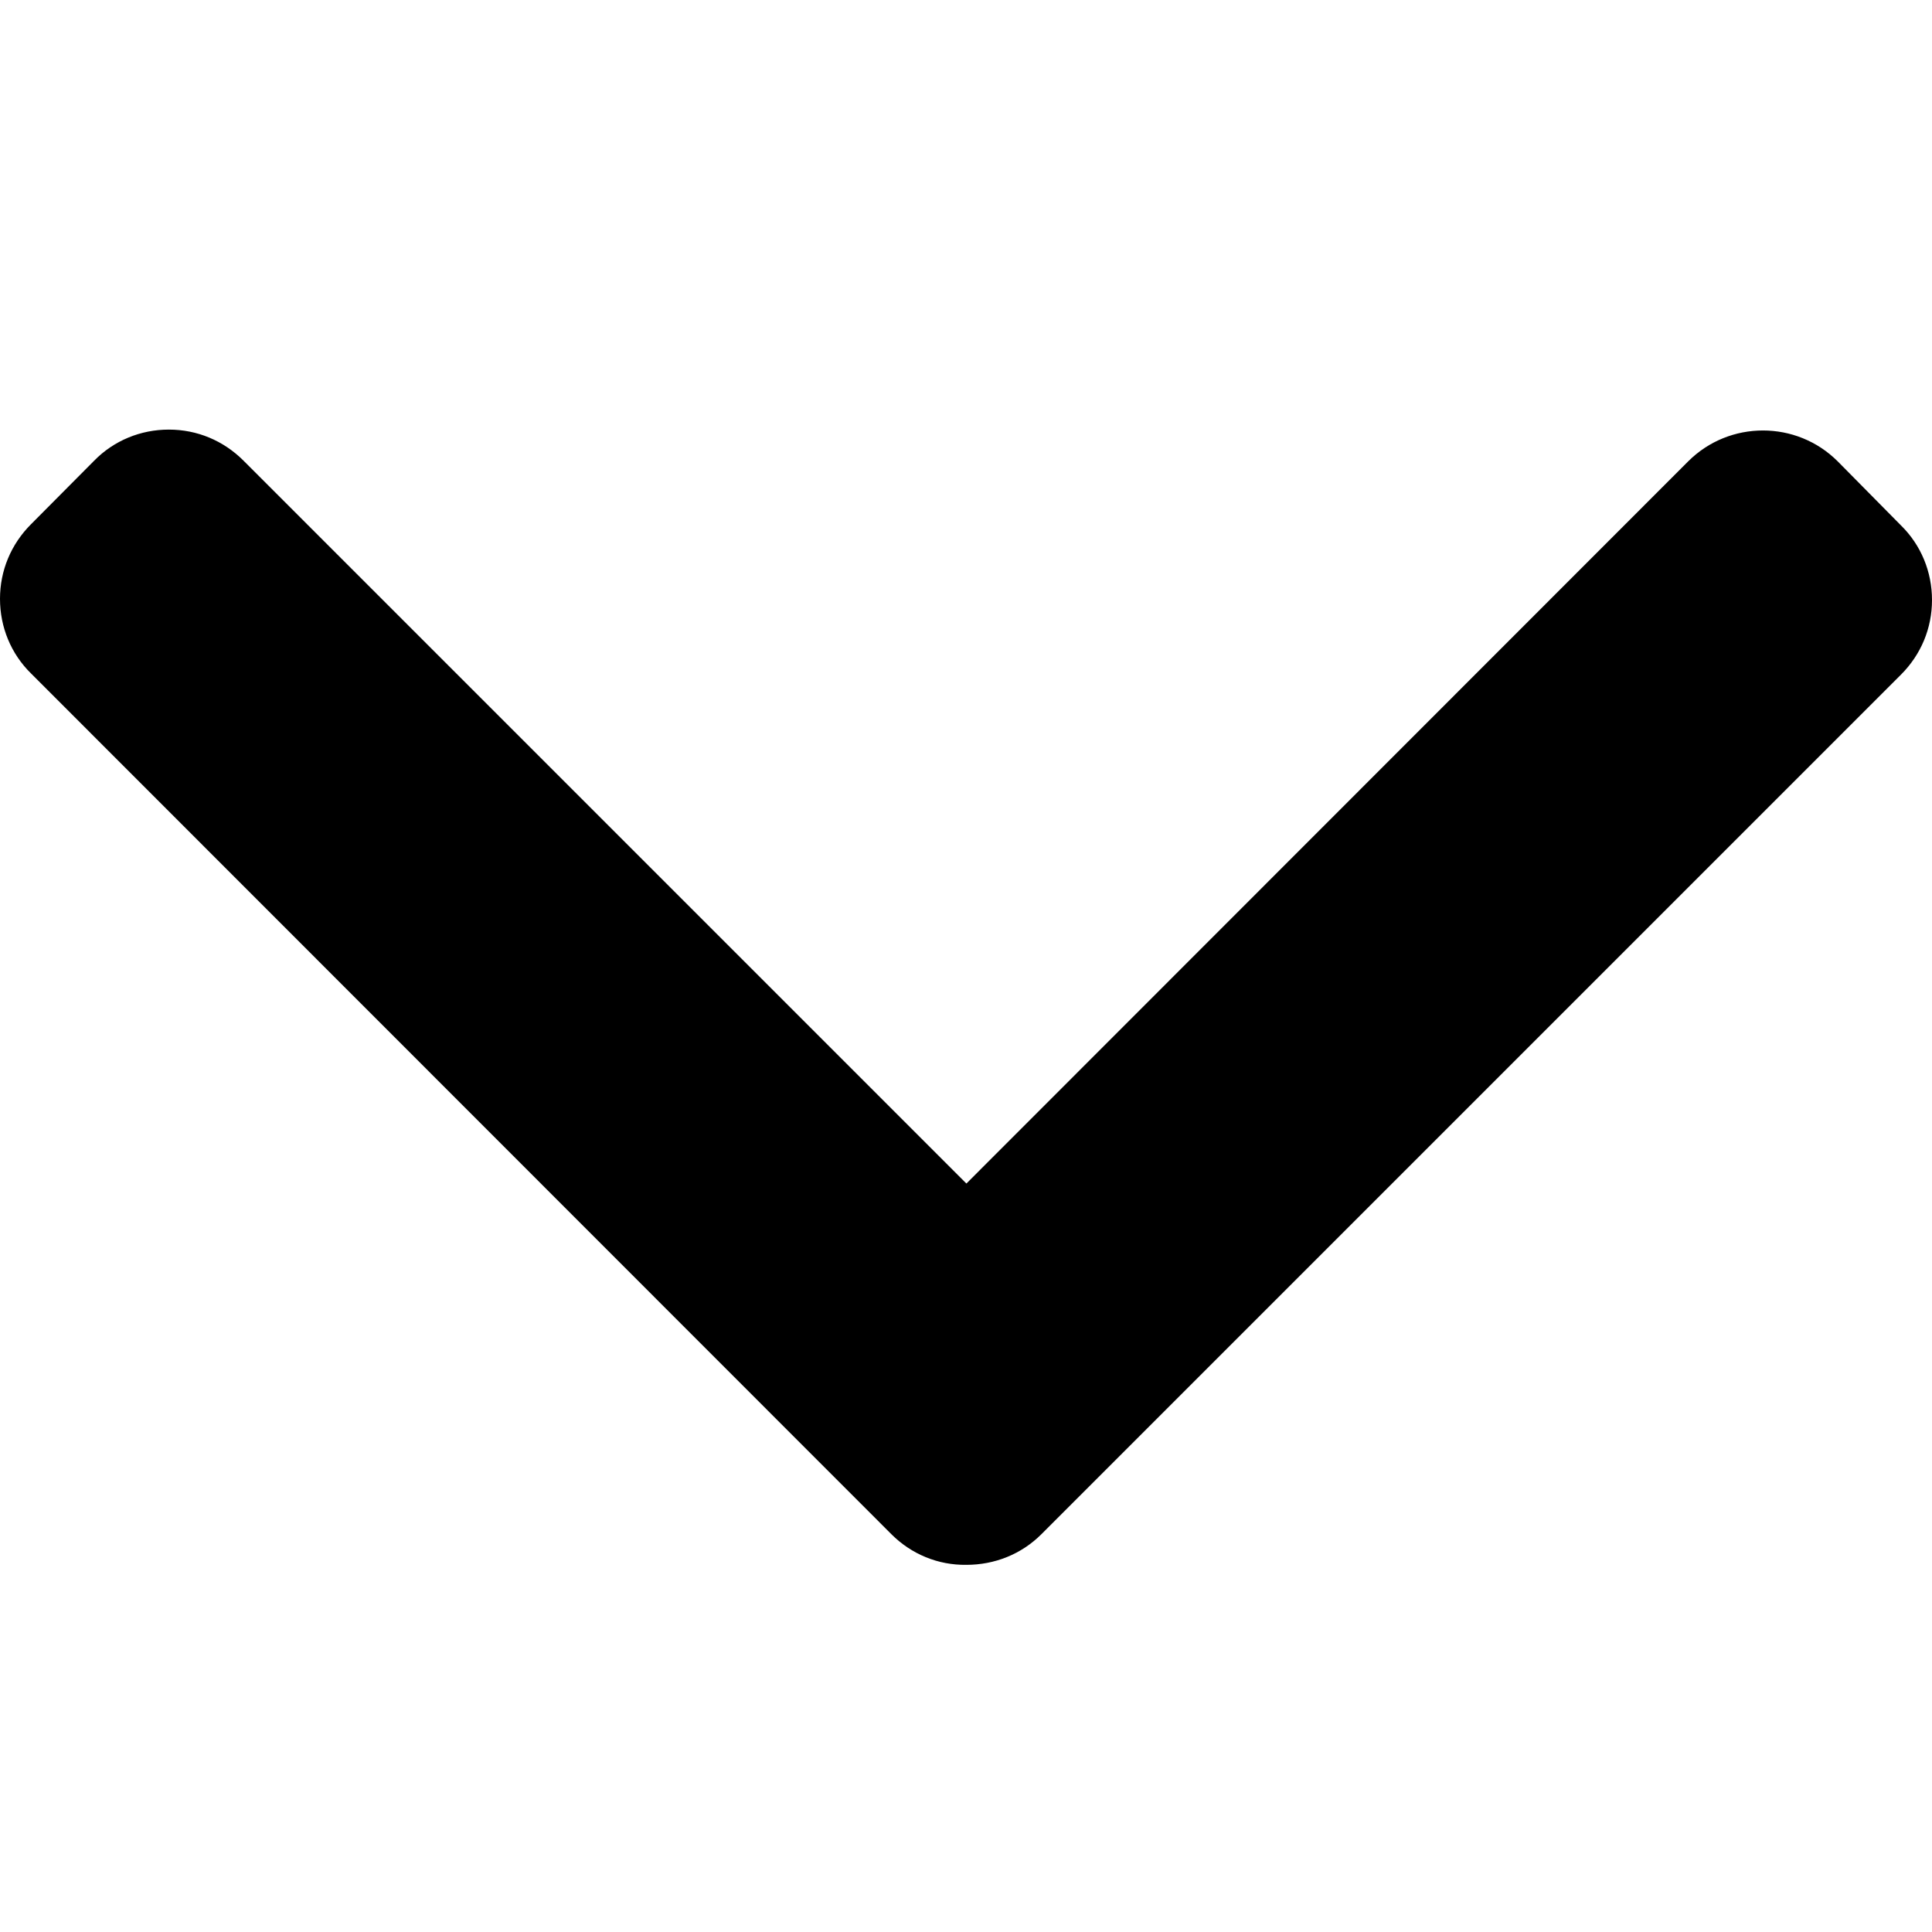 <svg version="1.1" xmlns="http://www.w3.org/2000/svg" xmlns:xlink="http://www.w3.org/1999/xlink" x="0px" y="0px" viewBox="0 0 492 492" style="enable-background:new 0 0 492 492;" xml:space="preserve"> <g> <g> <path d="M265.2,390.7l218.9-218.9c5.1-5.1,7.9-11.8,7.9-19s-2.8-14-7.9-19L468,117.5c-10.5-10.5-27.6-10.5-38.1,0L246.1,301.4 L62,117.3c-5.1-5.1-11.8-7.9-19-7.9c-7.2,0-14,2.8-19,7.9L7.9,133.5c-5.1,5.1-7.9,11.8-7.9,19s2.8,14,7.9,19L227,390.7 c5.1,5.1,11.9,7.9,19.1,7.8C253.3,398.5,260.1,395.8,265.2,390.7z"/> </g> </g> </svg>